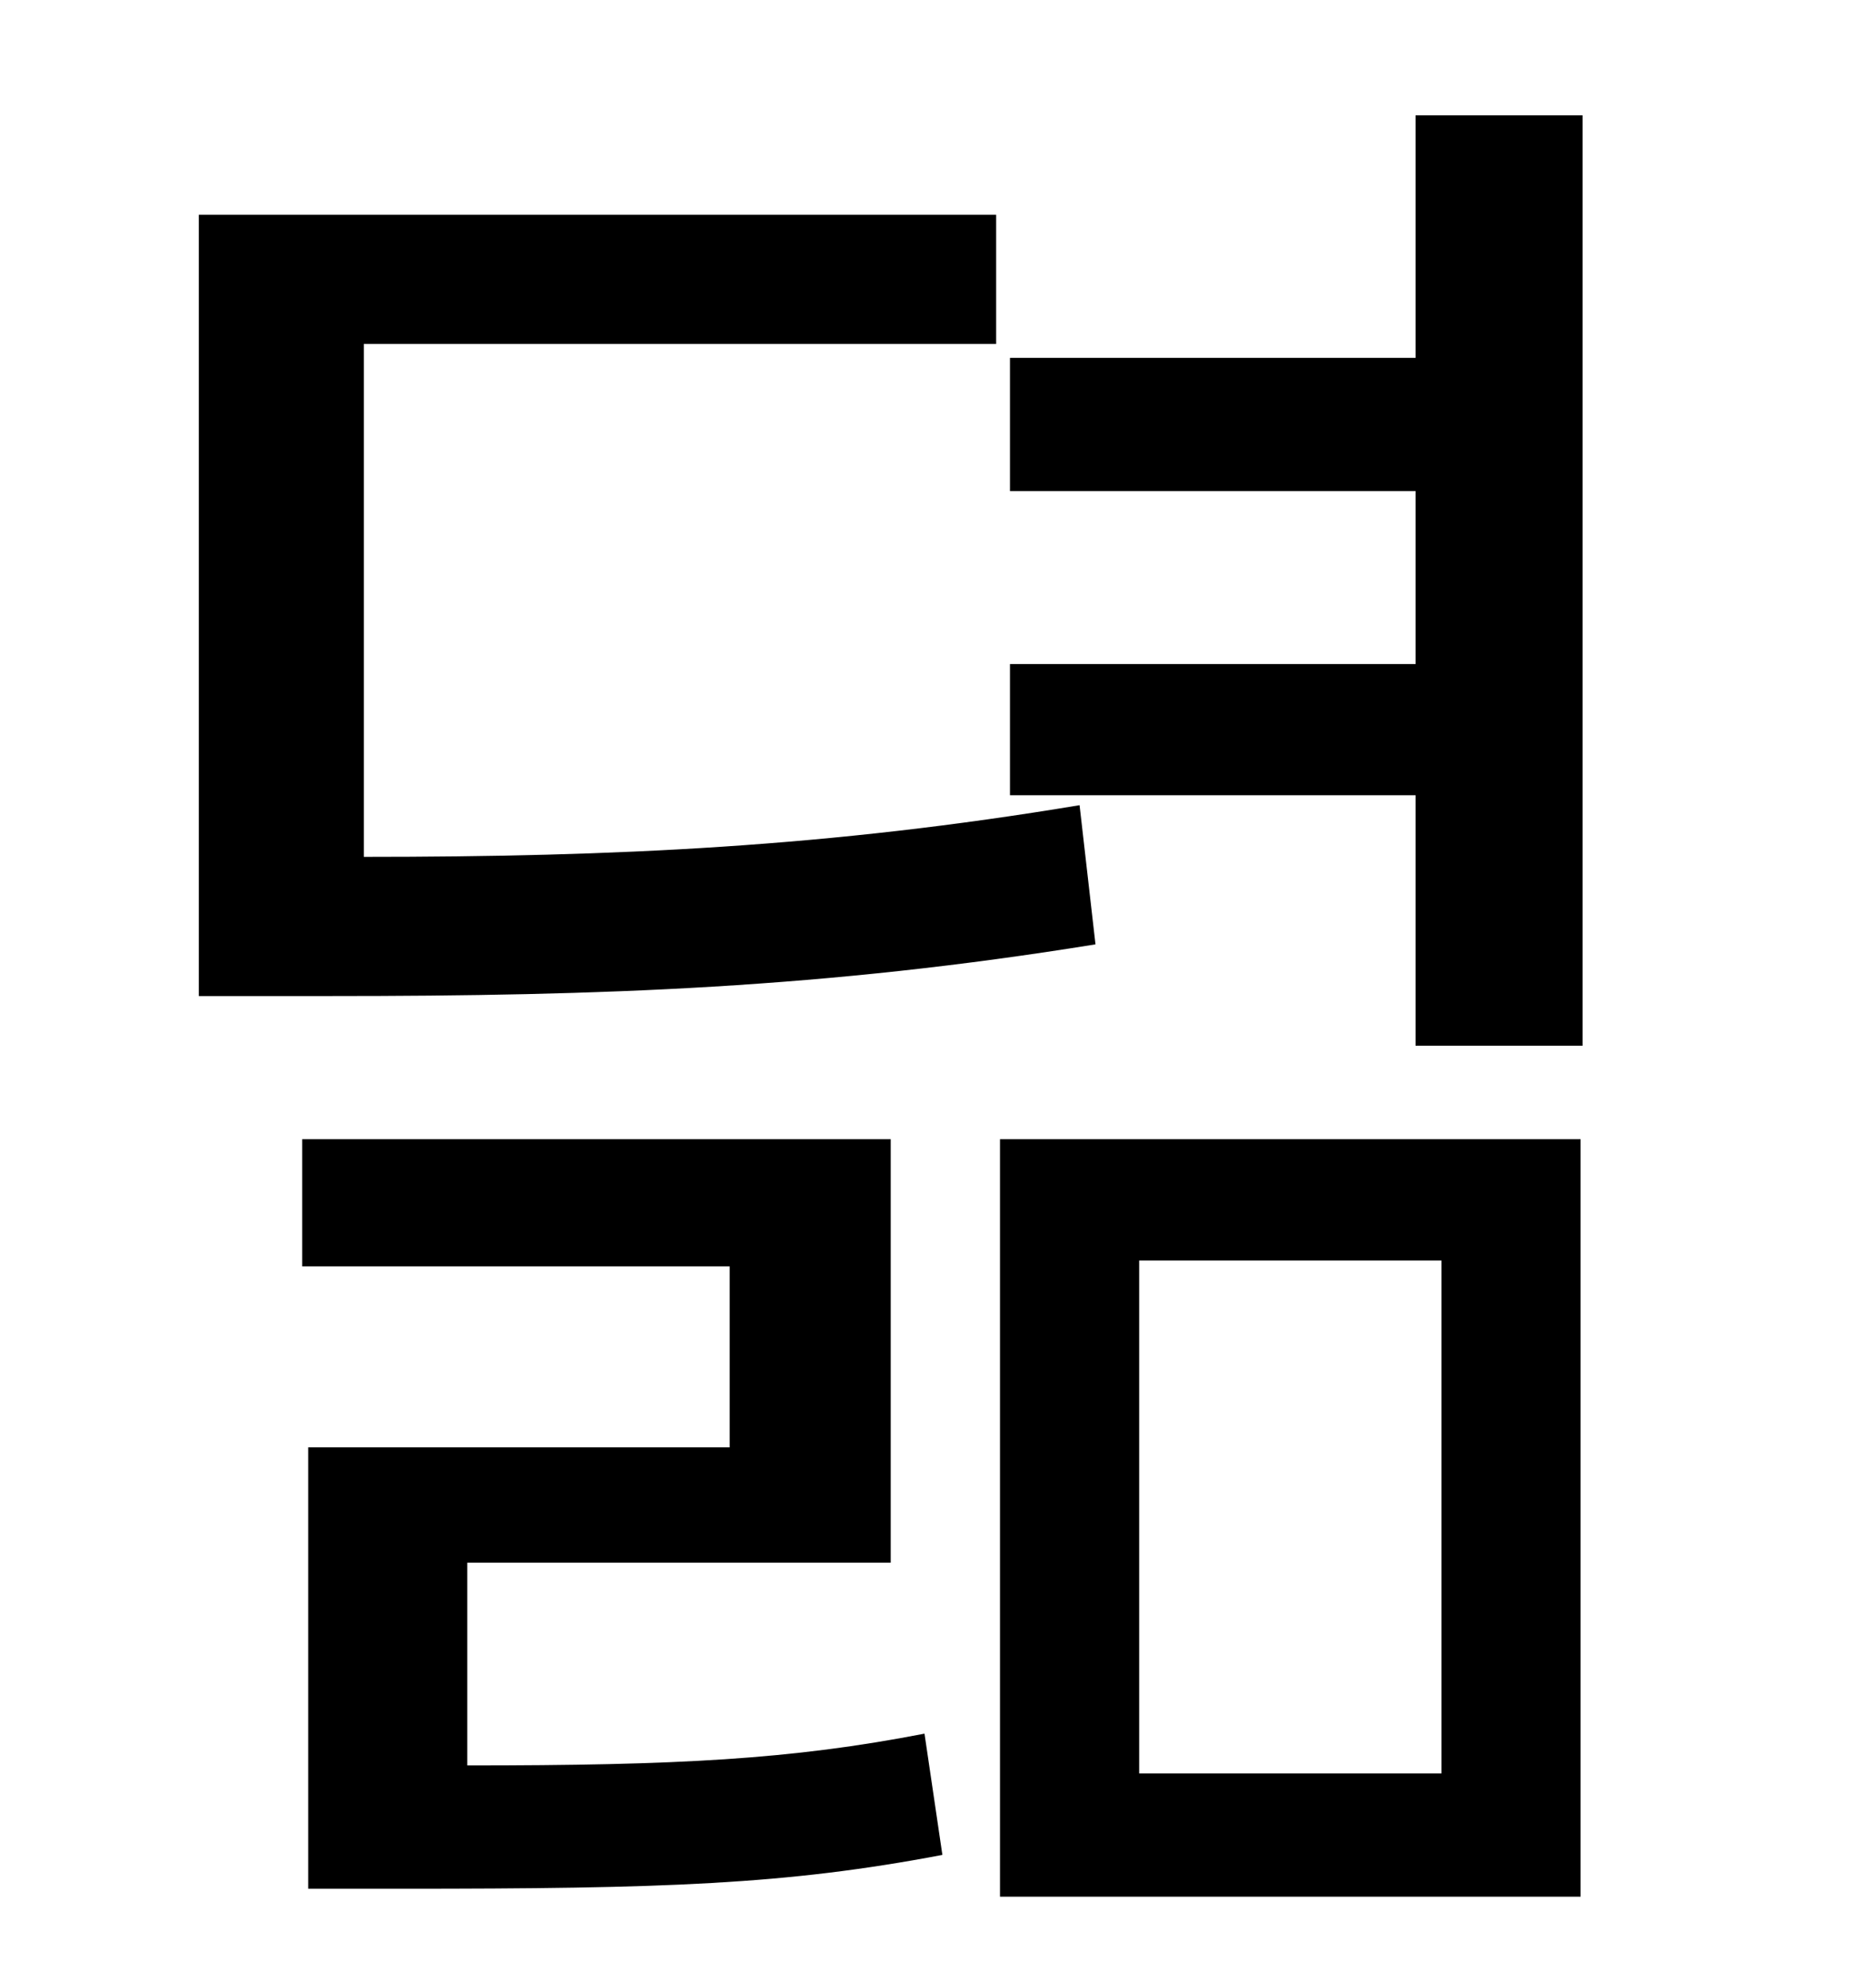 <?xml version="1.0" standalone="no"?>
<!DOCTYPE svg PUBLIC "-//W3C//DTD SVG 1.1//EN" "http://www.w3.org/Graphics/SVG/1.1/DTD/svg11.dtd" >
<svg xmlns="http://www.w3.org/2000/svg" xmlns:xlink="http://www.w3.org/1999/xlink" version="1.1" viewBox="-10 0 930 1000">
   <path fill="currentColor"
d="M533 405l8 70c-136 22 -248 26 -385 26h-66v-393h401v65h-318v258c127 0 234 -5 360 -26zM225 786v102c106 0 163 -3 230 -16l9 61c-79 15 -140 17 -272 17h-47v-222h212v-91h-215v-64h296v213h-213zM563 634v258h152v-258h-152zM493 954v-381h292v381h-292zM702 58h84
v468h-84v-126h-204v-66h204v-87h-204v-67h204v-122z" />
</svg>
